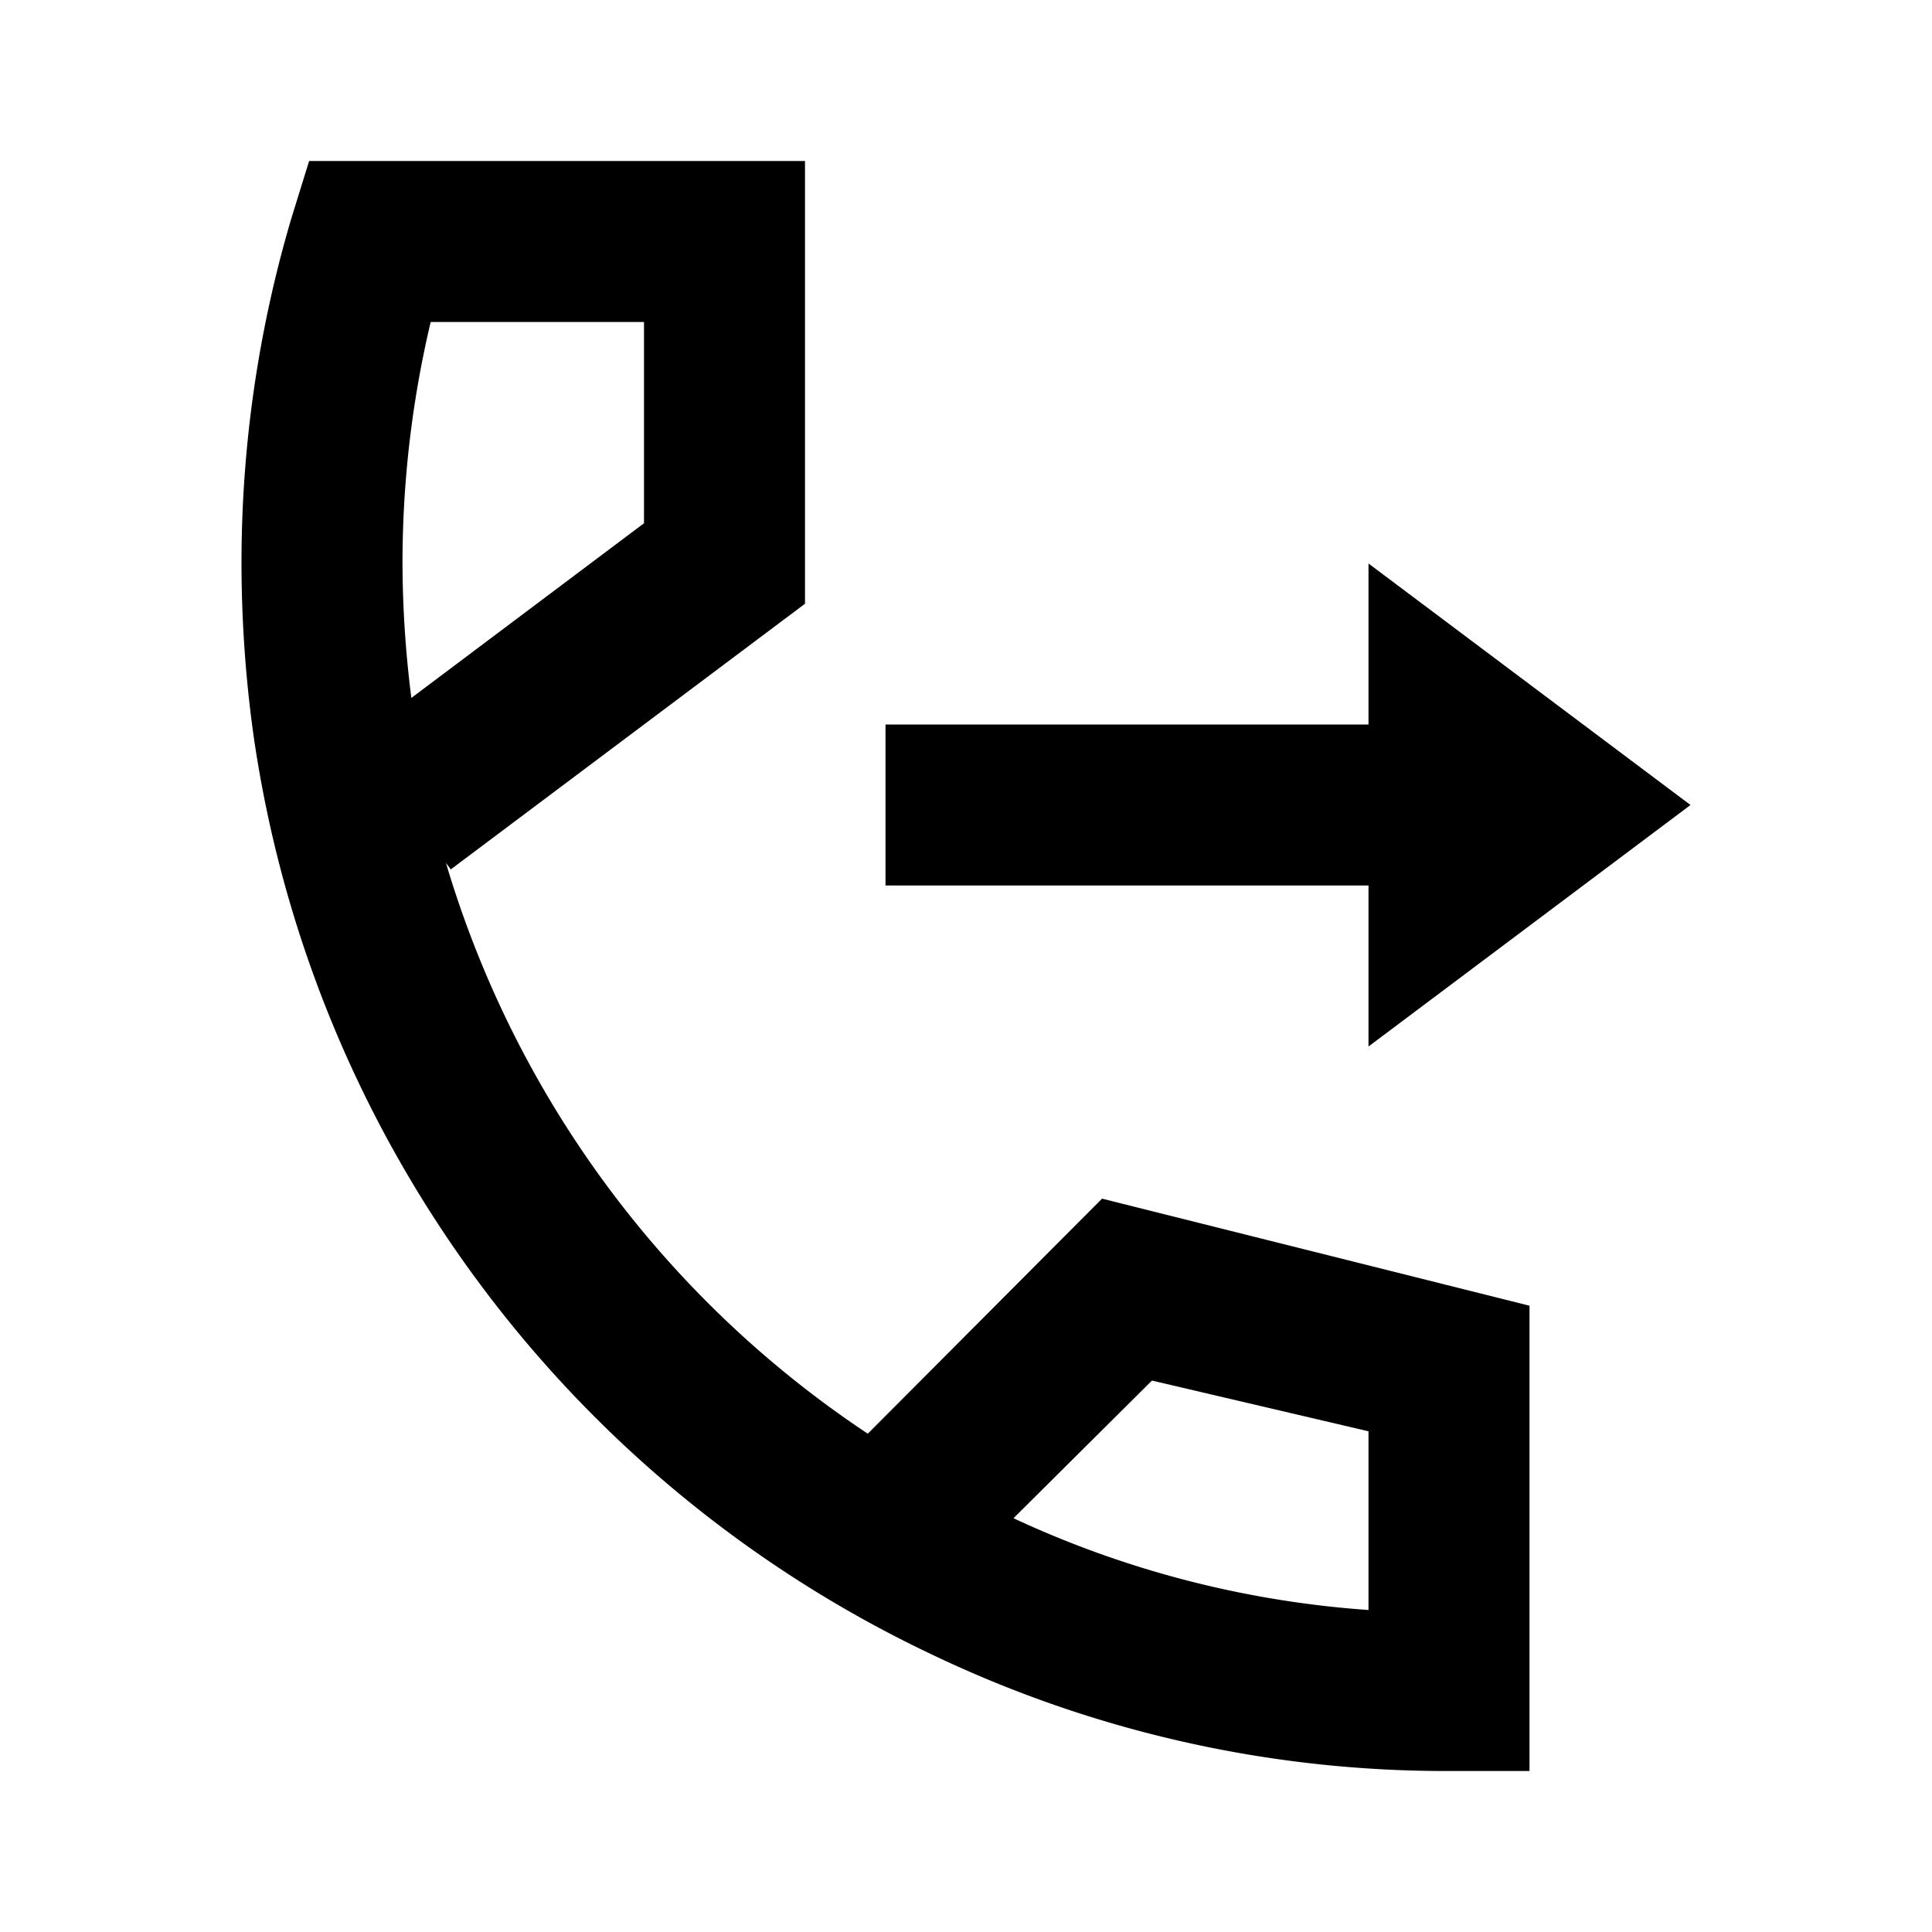 <svg id="Layer_1" data-name="Layer 1" xmlns="http://www.w3.org/2000/svg" viewBox="0 0 24 24"><title>Call Outgoing</title><path d="M10.78,17.81a12.92,12.92,0,0,1-5.24-7.09l.06.08L10,7.5V2H3.84l-.22.71A15.09,15.09,0,0,0,3,7a15.61,15.61,0,0,0,.15,2.14,15,15,0,0,0,8.42,11.41A14.79,14.79,0,0,0,18,22h1V16.22l-5.31-1.33ZM5,7a13,13,0,0,1,.35-3H8V6.5L5.11,8.67A13.51,13.51,0,0,1,5,7ZM17,17.78V20a12.5,12.5,0,0,1-4.41-1.14l1.72-1.71ZM17,11H11V9h6V7l4,3-4,3Z"/></svg>